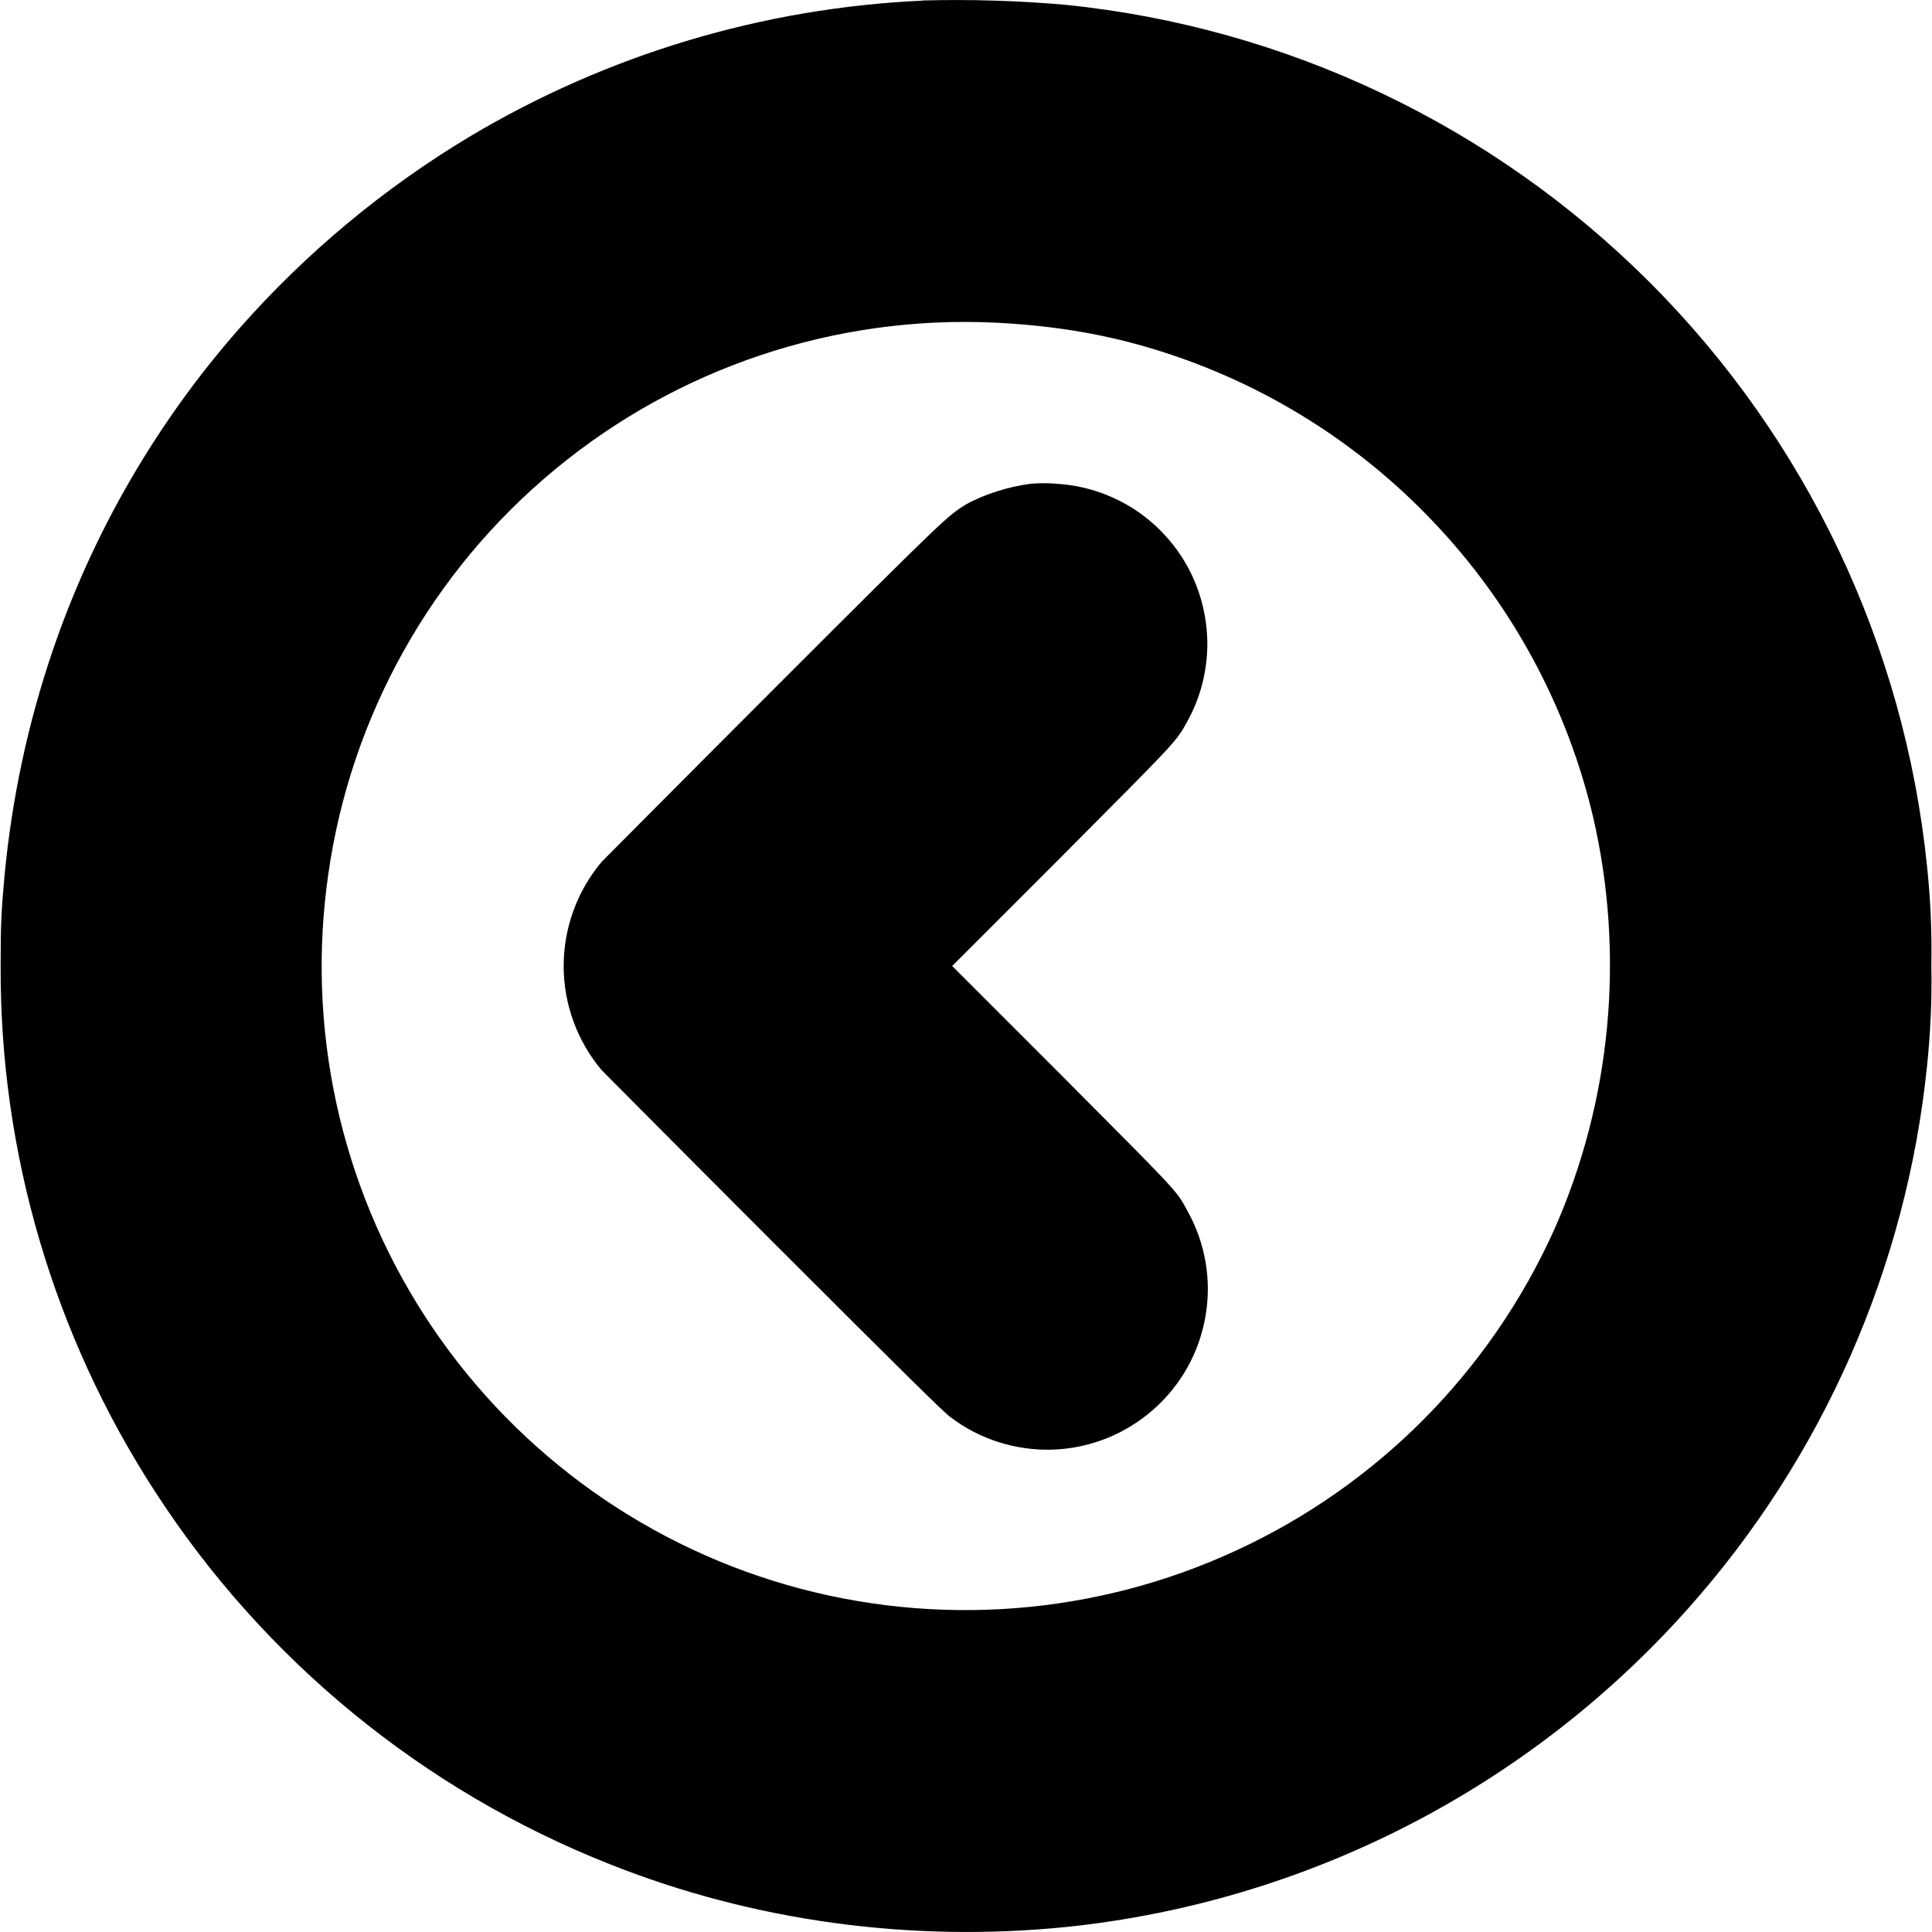 <svg width="12" height="12" viewBox="0 0 12 12" fill="none" xmlns="http://www.w3.org/2000/svg">
<g clip-path="url(#clip0_2538_19295)">
<path d="M5.73 0.004C4.737 0.049 3.772 0.339 2.918 0.848C2.381 1.17 1.898 1.573 1.484 2.043C0.972 2.626 0.579 3.304 0.328 4.039C0.173 4.493 0.073 4.963 0.028 5.441C0.008 5.656 0.004 5.746 0.004 6C-0.001 7.159 0.333 8.294 0.964 9.266C1.641 10.312 2.629 11.121 3.788 11.579C4.68 11.934 5.66 12.066 6.621 11.969C8.11 11.815 9.488 11.11 10.484 9.992C11.321 9.053 11.841 7.873 11.969 6.622C11.991 6.415 12 6.208 11.996 6C12 5.793 11.991 5.585 11.969 5.379C11.829 4.008 11.22 2.727 10.246 1.753C9.271 0.779 7.991 0.17 6.62 0.03C6.324 0.004 6.027 -0.005 5.73 0.003V0.004ZM6.18 2.004C6.508 2.02 6.813 2.066 7.11 2.152C7.792 2.348 8.409 2.722 8.898 3.236C9.388 3.749 9.732 4.384 9.895 5.074C10.094 5.934 10.008 6.84 9.652 7.641C9.255 8.52 8.555 9.226 7.679 9.63C6.804 10.035 5.813 10.111 4.886 9.844C3.958 9.576 3.159 8.981 2.636 8.17C2.113 7.359 1.901 6.385 2.039 5.43C2.179 4.446 2.681 3.549 3.447 2.916C4.213 2.282 5.188 1.957 6.181 2.004H6.18Z" fill="currentColor"/>
<path d="M6.41 3.004C6.27 3.02 6.113 3.07 6 3.133C5.883 3.207 5.895 3.191 4.82 4.266C4.25 4.836 3.766 5.324 3.738 5.352C3.585 5.533 3.501 5.763 3.501 6C3.501 6.237 3.585 6.467 3.738 6.648C3.766 6.676 4.25 7.164 4.82 7.734C5.598 8.512 5.867 8.777 5.902 8.801C6.084 8.94 6.309 9.011 6.538 9.004C6.767 8.996 6.986 8.91 7.159 8.759C7.332 8.609 7.448 8.404 7.487 8.178C7.527 7.952 7.487 7.72 7.375 7.52C7.305 7.39 7.312 7.402 6.594 6.68L5.914 6L6.594 5.32C7.312 4.598 7.304 4.61 7.375 4.48C7.455 4.336 7.497 4.174 7.499 4.009C7.5 3.844 7.461 3.682 7.385 3.536C7.308 3.39 7.196 3.265 7.06 3.173C6.923 3.081 6.766 3.024 6.602 3.008C6.538 3.001 6.474 2.999 6.41 3.004Z" fill="currentColor"/>
</g>
<defs>
<clipPath id="clip0_2538_19295">
<rect width="12" height="12" fill="white"/>
</clipPath>
</defs>
</svg>

